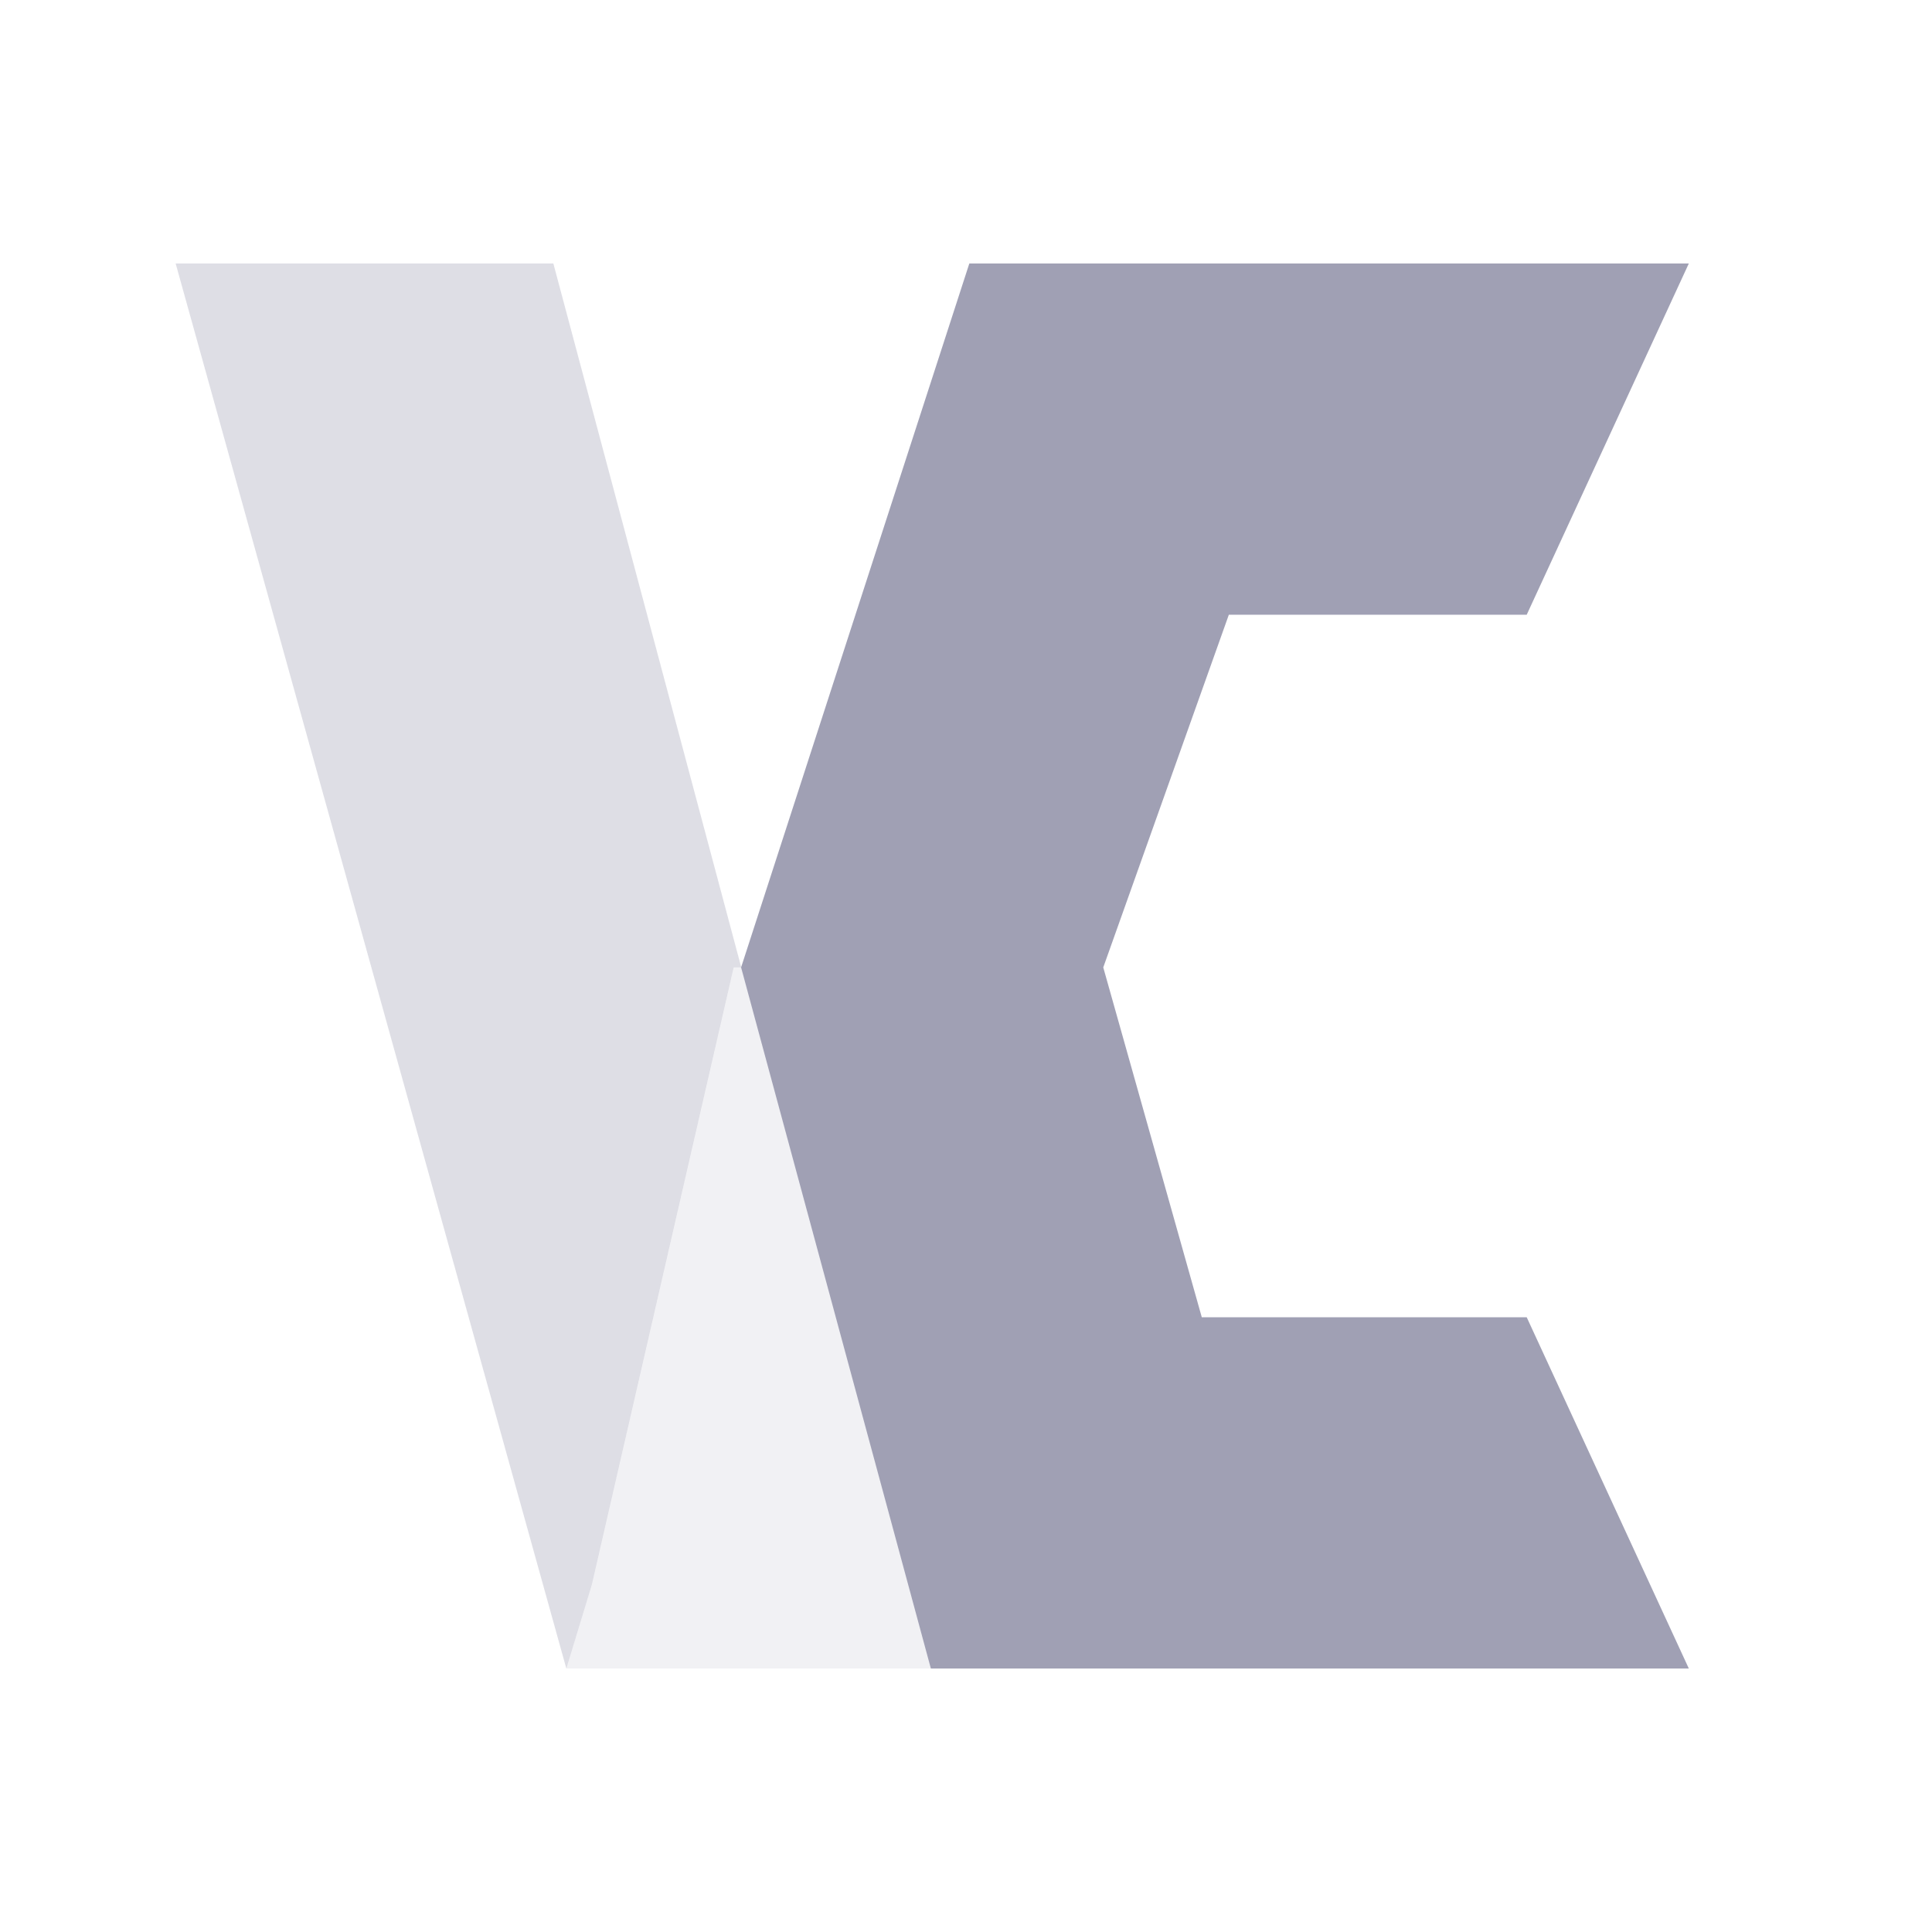 <svg xmlns="http://www.w3.org/2000/svg" width="22" height="22" version="1.1">
 <defs>
  <style id="current-color-scheme" type="text/css">
   .ColorScheme-Text { color:#a0a0b4; } .ColorScheme-Highlight { color:#4285f4; } .ColorScheme-NeutralText { color:#ff9800; } .ColorScheme-PositiveText { color:#4caf50; } .ColorScheme-NegativeText { color:#f44336; }
  </style>
 </defs>
 <path style="fill:currentColor;opacity:.35" class="ColorScheme-Text" d="M 2 3 L 6.449 19 L 6.74 18.045 L 8.355 11.016 L 8.441 11.016 L 6.301 3 L 2 3 z"/>
 <path style="fill:currentColor;opacity:0.15" class="ColorScheme-Text" d="m 12.036,11.02 -3.68,-0.005 -1.615,7.029 -0.292,0.955 4.159,-7e-6 c 1.688,-7.318 1.429,-7.98 1.429,-7.98 z"/>
 <path style="fill:currentColor" class="ColorScheme-Text" d="M 11.038,3 8.439,11.016 10.6,19 h 8.631 L 17.385,15 h -3.7 L 12.563,11.016 13.993,7 h 3.392 l 1.846,-4 z"/>
</svg>
